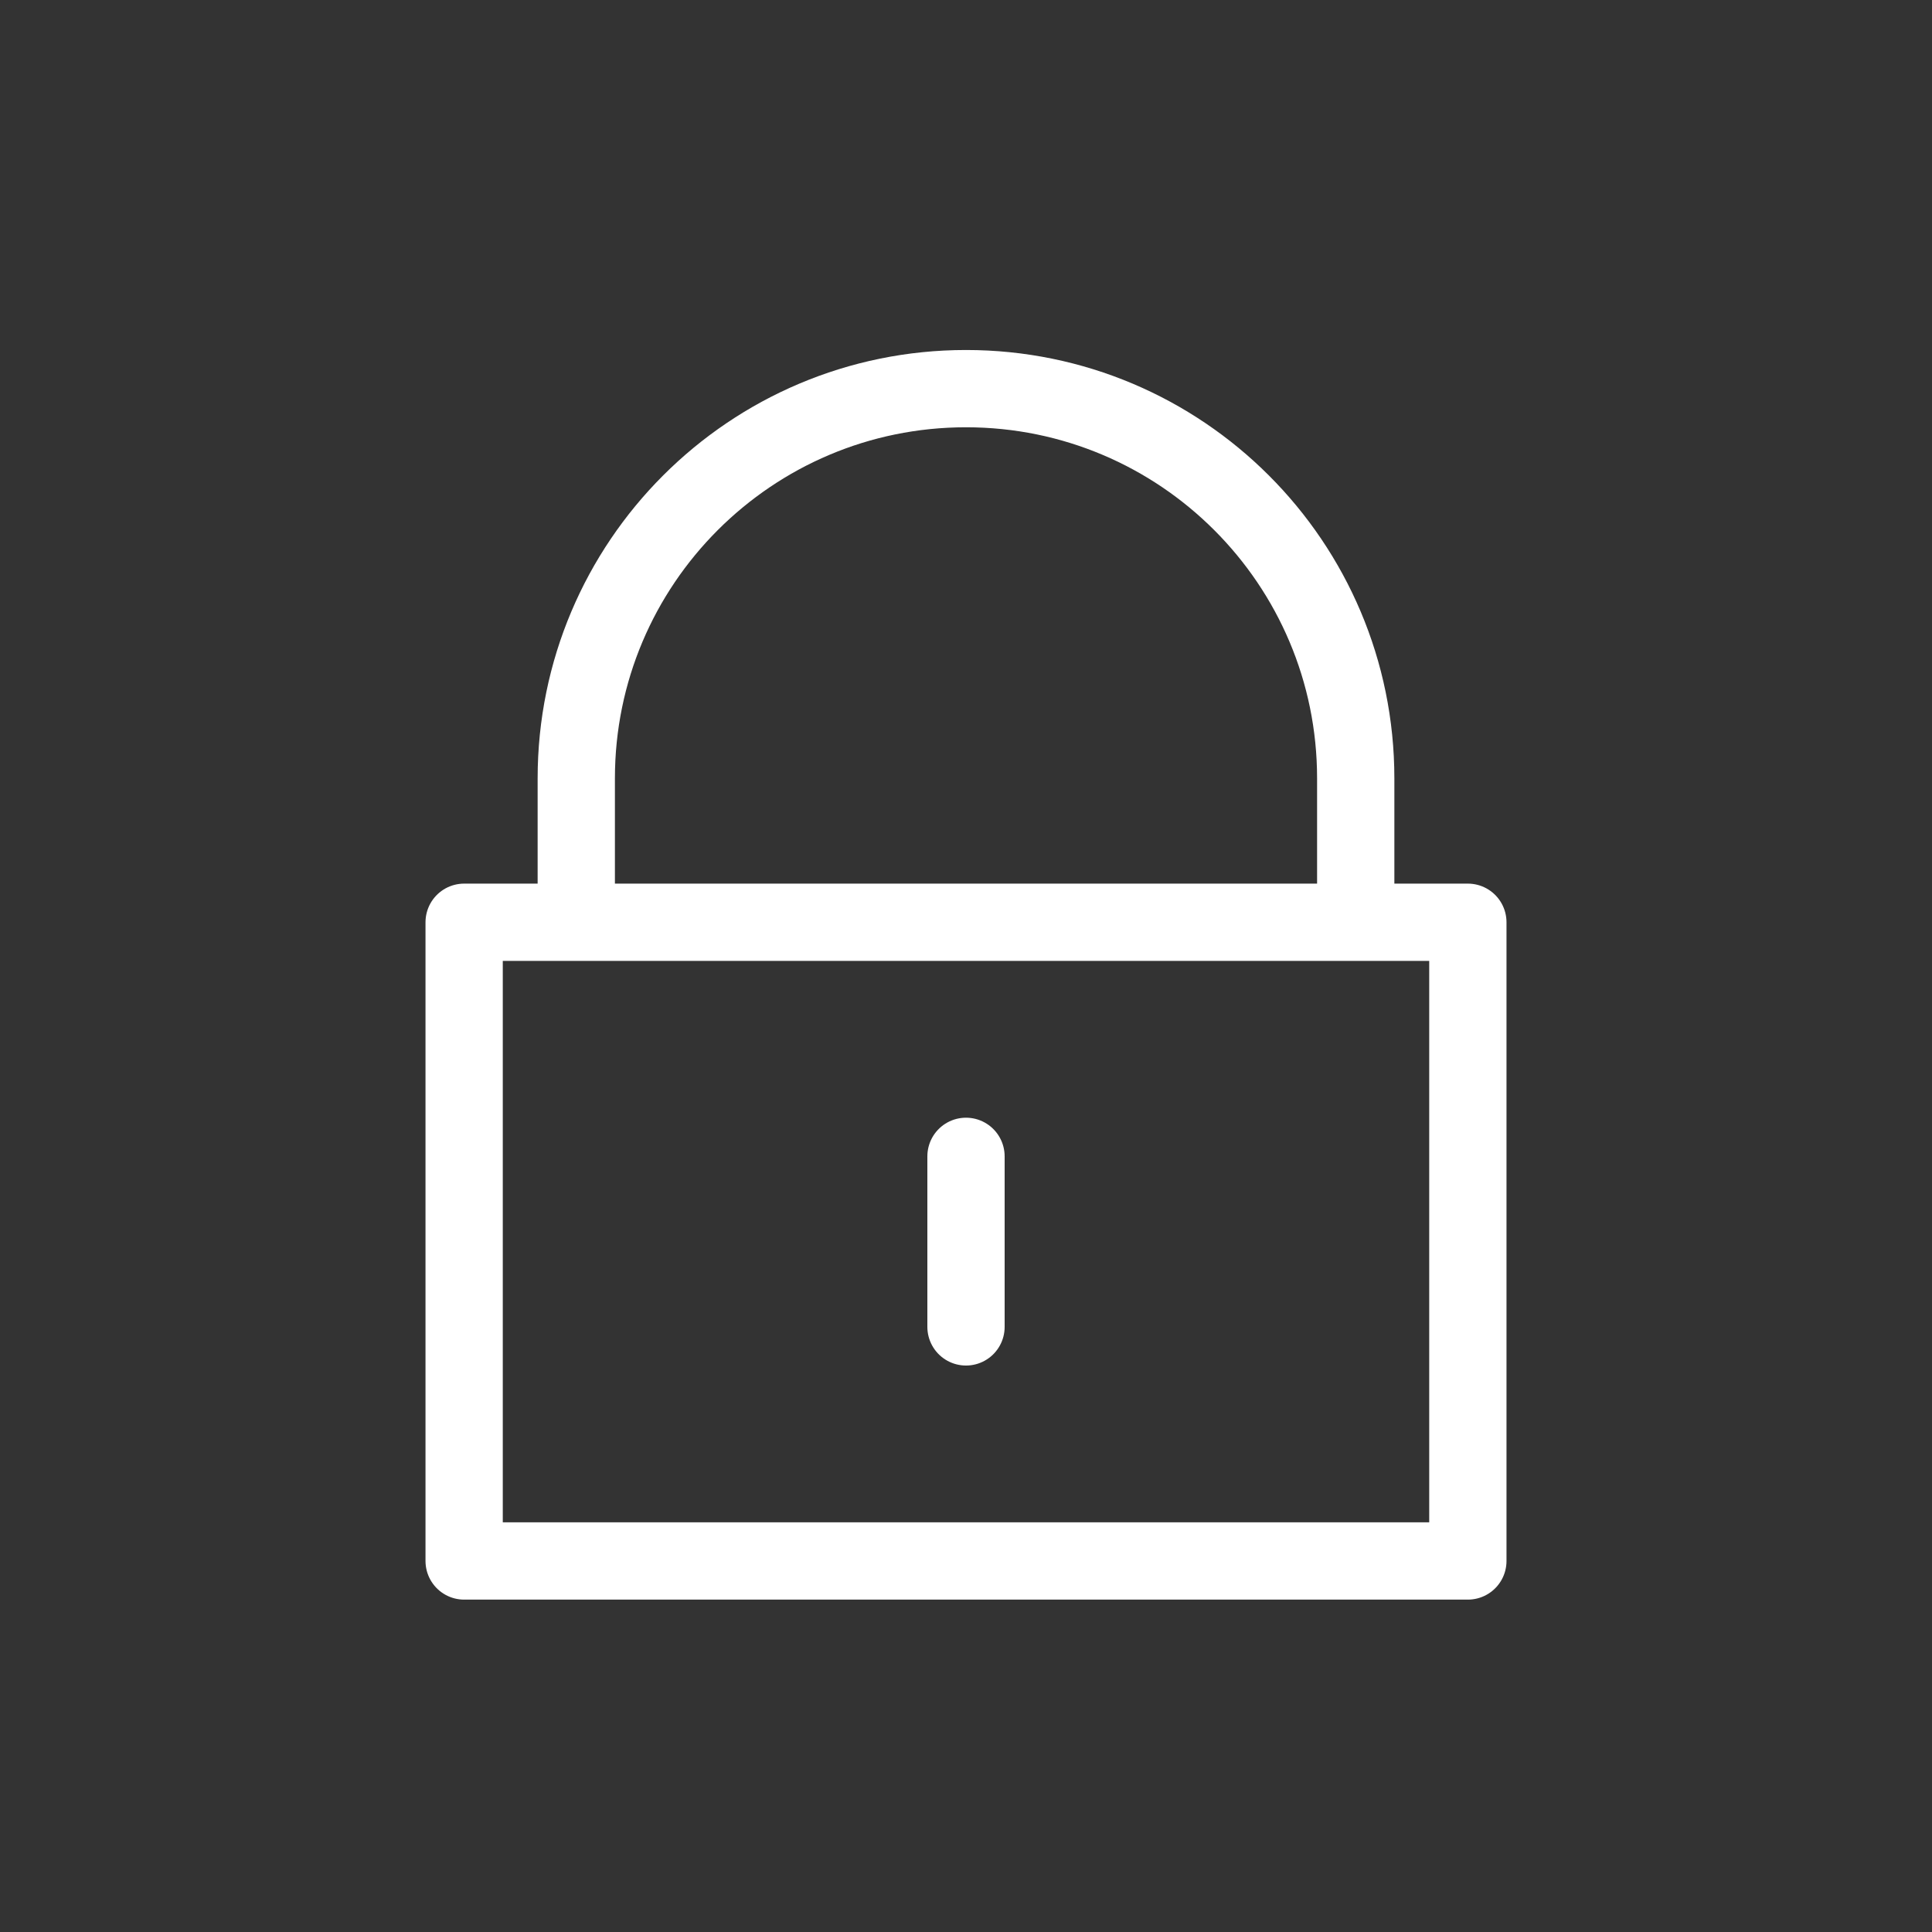 <?xml version="1.0" encoding="utf-8"?>
<!-- Generator: Adobe Illustrator 17.0.0, SVG Export Plug-In . SVG Version: 6.00 Build 0)  -->
<!DOCTYPE svg PUBLIC "-//W3C//DTD SVG 1.1//EN" "http://www.w3.org/Graphics/SVG/1.1/DTD/svg11.dtd">
<svg version="1.1" id="Calque_1" xmlns="http://www.w3.org/2000/svg" xmlns:xlink="http://www.w3.org/1999/xlink" x="0px" y="0px"
	 width="25px" height="25px" viewBox="0 0 25 25" enable-background="new 0 0 25 25" xml:space="preserve">
<rect x="0" y="0" width="25" height="25" fill="#333333" stroke="none"/>
<g>
	<g>
		
			<rect x="6.006" y="11.934" fill="none" stroke="#FFFFFF" stroke-linecap="round" stroke-linejoin="round" stroke-miterlimit="10" width="12.988" height="8.265"/>
	</g>
	
		<line fill="none" stroke="#FFFFFF" stroke-linecap="round" stroke-linejoin="round" stroke-miterlimit="10" x1="12.5" y1="17.17" x2="12.5" y2="14.963"/>
	<path fill="none" stroke="#FFFFFF" stroke-linejoin="round" stroke-miterlimit="10" d="M7.457,12.02c0,0,0,0,0-1.948
		c0-2.785,2.258-5.043,5.043-5.043s5.043,2.258,5.043,5.043c0,0.917,0,1.948,0,1.948"/>
</g>
<g>
	
		<circle fill="none" stroke="#FFFFFF" stroke-linecap="round" stroke-linejoin="round" stroke-miterlimit="10" cx="57.781" cy="12.614" r="2.863"/>
	<path fill="none" stroke="#FFFFFF" stroke-linecap="round" stroke-linejoin="round" stroke-miterlimit="10" d="M51.574,19.639
		c0,0,2.863-2.31,6.207-2.31c3.386,0,6.207,2.31,6.207,2.31v3.32H51.574V19.639z"/>
</g>
</svg>
